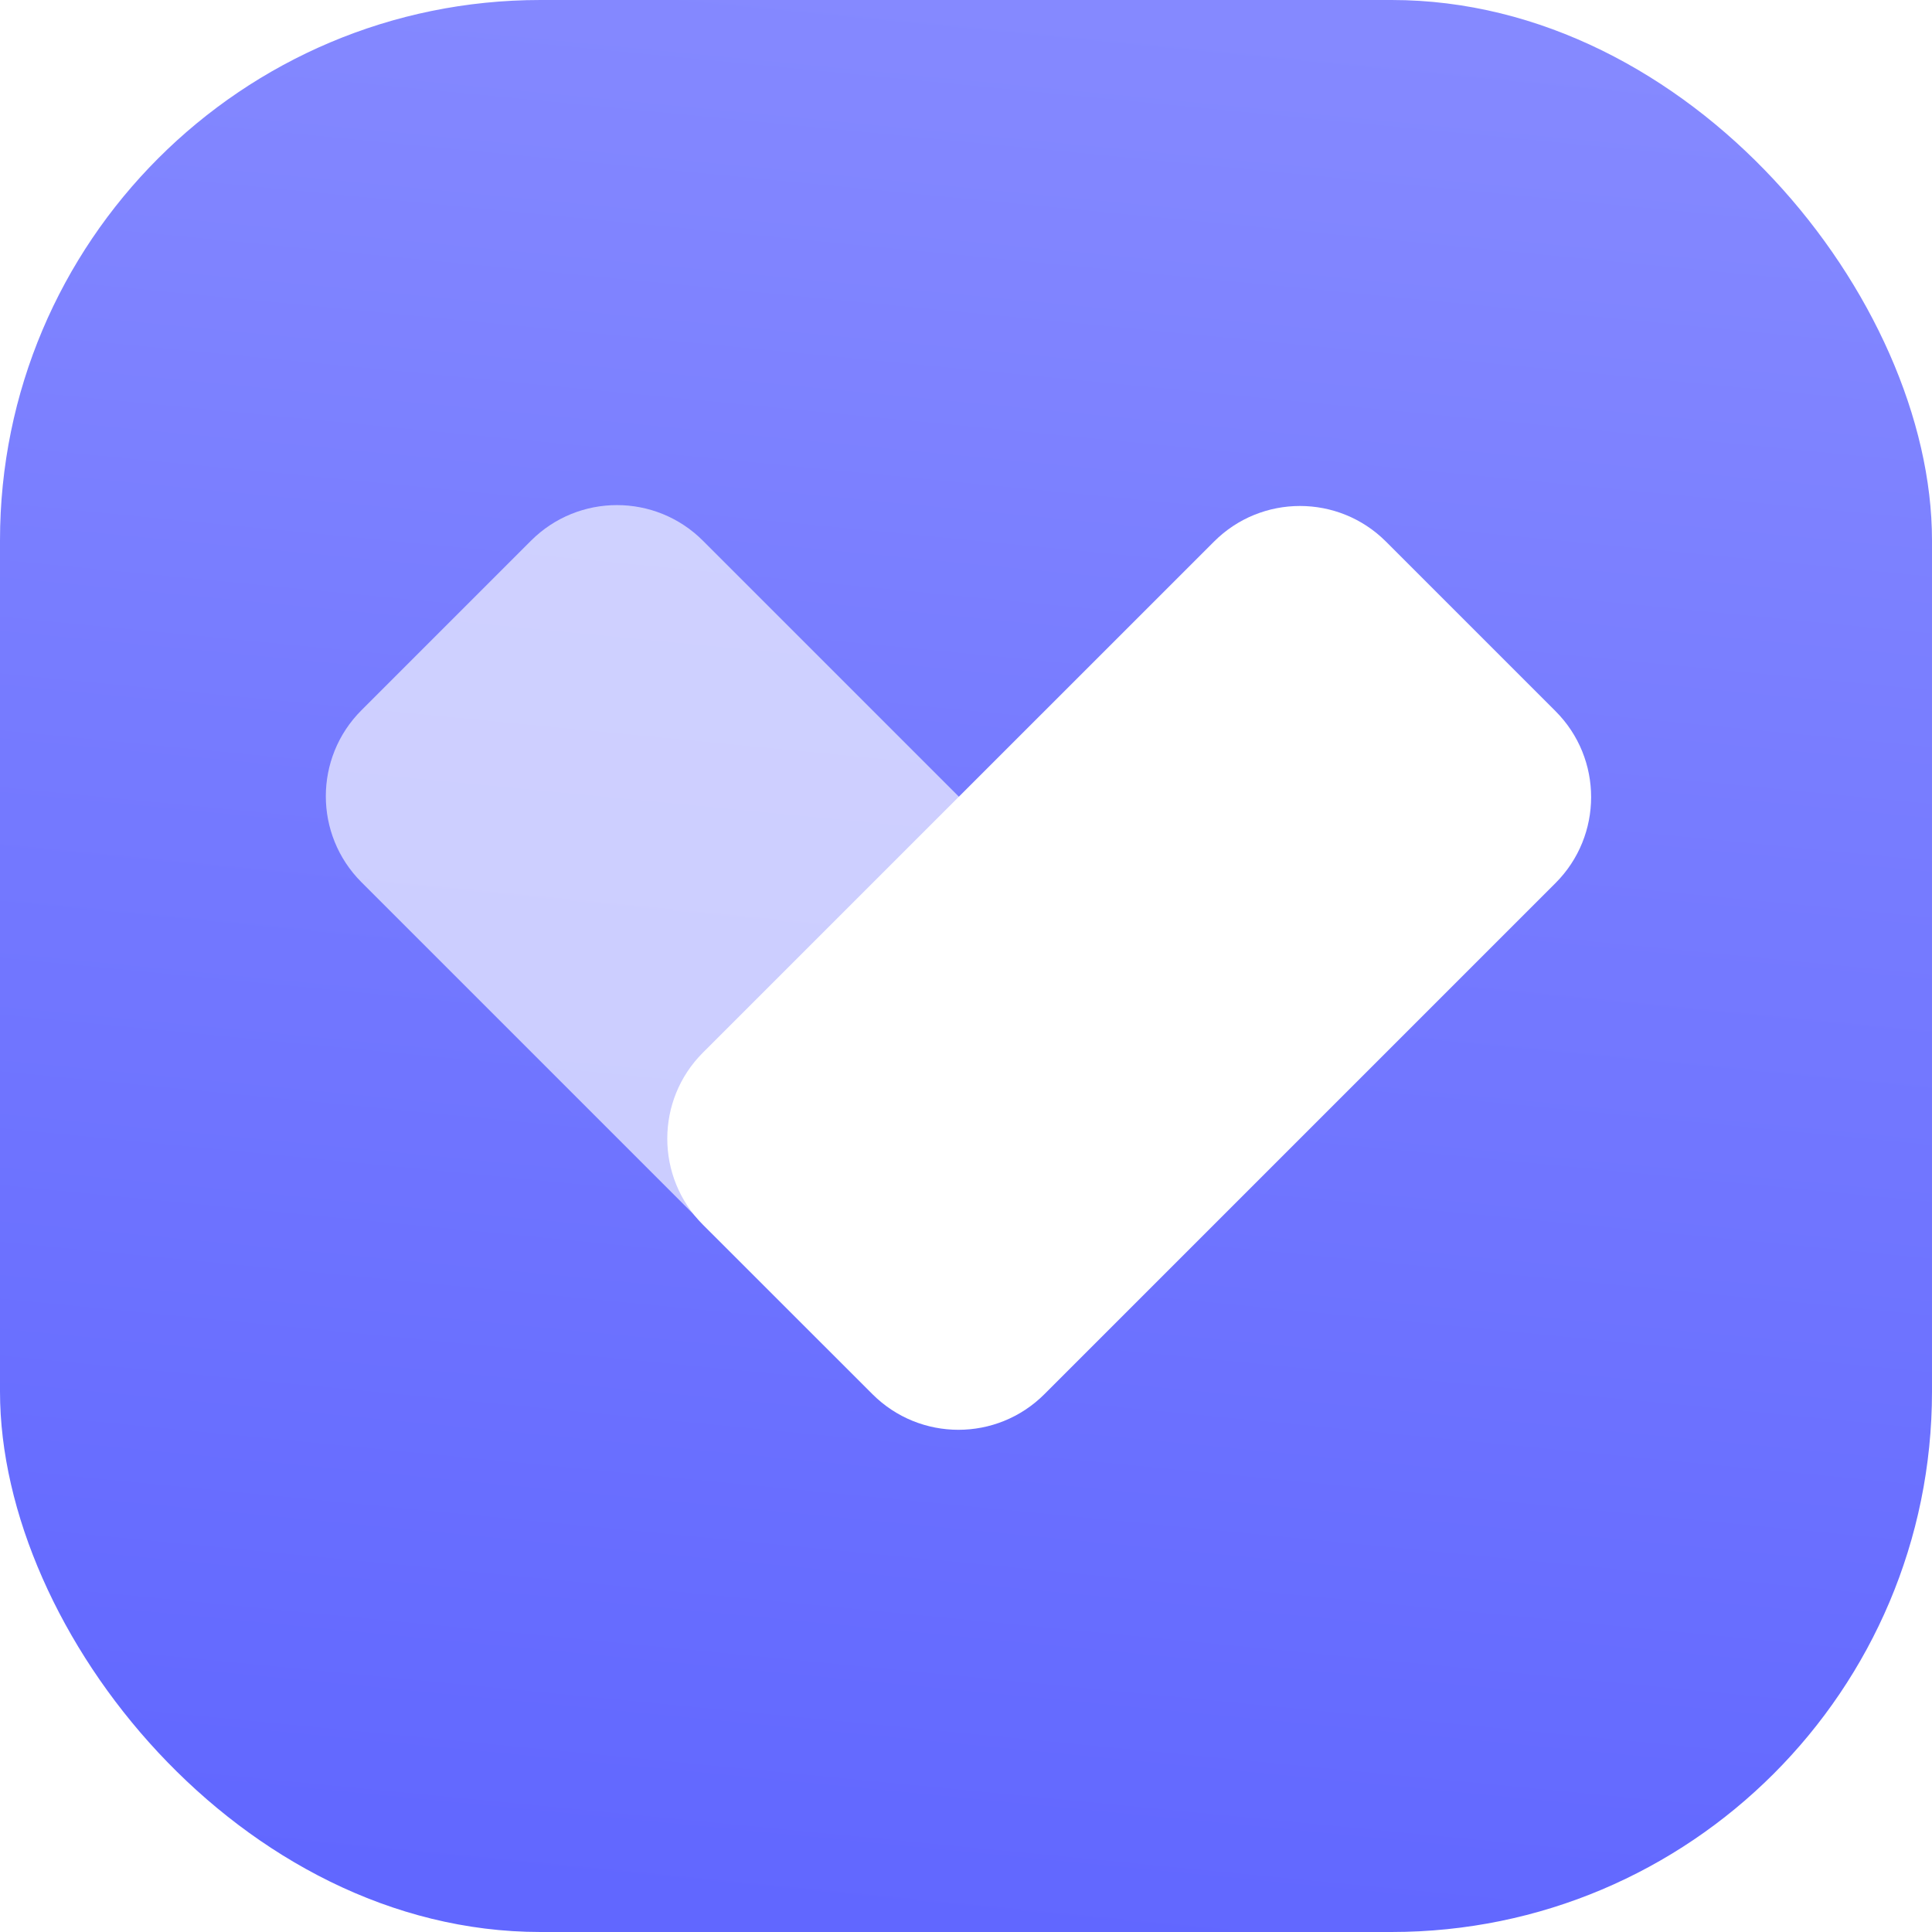 <svg width="24" height="24" viewBox="0 0 24 24" fill="none" xmlns="http://www.w3.org/2000/svg">
<rect width="24" height="24" rx="6.713" fill="url(#paint0_linear_757_6412)"/>
<g filter="url(#filter0_ii_757_6412)">
<path d="M10.933 17.308L4.584 10.959C3.994 10.369 3.994 9.413 4.584 8.823L6.69 6.717C7.28 6.127 8.236 6.127 8.826 6.717L15.175 13.066C15.765 13.655 15.765 14.612 15.175 15.202L13.069 17.308C12.479 17.898 11.523 17.898 10.933 17.308Z" fill="white" fill-opacity="0.64"/>
</g>
<g filter="url(#filter1_ii_757_6412)">
<path d="M8.825 13.077L15.175 6.728C15.764 6.138 16.721 6.138 17.311 6.728L19.417 8.834C20.007 9.424 20.007 10.38 19.417 10.97L13.068 17.319C12.478 17.909 11.522 17.909 10.932 17.319L8.825 15.213C8.236 14.623 8.236 13.666 8.825 13.077Z" fill="white"/>
</g>
<defs>
<filter id="filter0_ii_757_6412" x="3.954" y="5.993" width="11.758" height="12.039" filterUnits="userSpaceOnUse" color-interpolation-filters="sRGB">
<feFlood flood-opacity="0" result="BackgroundImageFix"/>
<feBlend mode="normal" in="SourceGraphic" in2="BackgroundImageFix" result="shape"/>
<feColorMatrix in="SourceAlpha" type="matrix" values="0 0 0 0 0 0 0 0 0 0 0 0 0 0 0 0 0 0 127 0" result="hardAlpha"/>
<feOffset dx="0.094" dy="-0.281"/>
<feGaussianBlur stdDeviation="0.234"/>
<feComposite in2="hardAlpha" operator="arithmetic" k2="-1" k3="1"/>
<feColorMatrix type="matrix" values="0 0 0 0 0.267 0 0 0 0 0.298 0 0 0 0 0.686 0 0 0 0.32 0"/>
<feBlend mode="normal" in2="shape" result="effect1_innerShadow_757_6412"/>
<feColorMatrix in="SourceAlpha" type="matrix" values="0 0 0 0 0 0 0 0 0 0 0 0 0 0 0 0 0 0 127 0" result="hardAlpha"/>
<feOffset dx="-0.188" dy="0.281"/>
<feGaussianBlur stdDeviation="0.234"/>
<feComposite in2="hardAlpha" operator="arithmetic" k2="-1" k3="1"/>
<feColorMatrix type="matrix" values="0 0 0 0 1 0 0 0 0 1 0 0 0 0 1 0 0 0 0.32 0"/>
<feBlend mode="normal" in2="effect1_innerShadow_757_6412" result="effect2_innerShadow_757_6412"/>
</filter>
<filter id="filter1_ii_757_6412" x="8.196" y="6.004" width="11.758" height="12.039" filterUnits="userSpaceOnUse" color-interpolation-filters="sRGB">
<feFlood flood-opacity="0" result="BackgroundImageFix"/>
<feBlend mode="normal" in="SourceGraphic" in2="BackgroundImageFix" result="shape"/>
<feColorMatrix in="SourceAlpha" type="matrix" values="0 0 0 0 0 0 0 0 0 0 0 0 0 0 0 0 0 0 127 0" result="hardAlpha"/>
<feOffset dx="0.094" dy="-0.281"/>
<feGaussianBlur stdDeviation="0.234"/>
<feComposite in2="hardAlpha" operator="arithmetic" k2="-1" k3="1"/>
<feColorMatrix type="matrix" values="0 0 0 0 0.267 0 0 0 0 0.298 0 0 0 0 0.686 0 0 0 0.32 0"/>
<feBlend mode="normal" in2="shape" result="effect1_innerShadow_757_6412"/>
<feColorMatrix in="SourceAlpha" type="matrix" values="0 0 0 0 0 0 0 0 0 0 0 0 0 0 0 0 0 0 127 0" result="hardAlpha"/>
<feOffset dx="-0.188" dy="0.281"/>
<feGaussianBlur stdDeviation="0.234"/>
<feComposite in2="hardAlpha" operator="arithmetic" k2="-1" k3="1"/>
<feColorMatrix type="matrix" values="0 0 0 0 1 0 0 0 0 1 0 0 0 0 1 0 0 0 0.32 0"/>
<feBlend mode="normal" in2="effect1_innerShadow_757_6412" result="effect2_innerShadow_757_6412"/>
</filter>
<linearGradient id="paint0_linear_757_6412" x1="11.993" y1="24" x2="14.299" y2="0.223" gradientUnits="userSpaceOnUse">
<stop stop-color="#6167FF"/>
<stop offset="1" stop-color="#8589FF"/>
</linearGradient>
</defs>
</svg>

